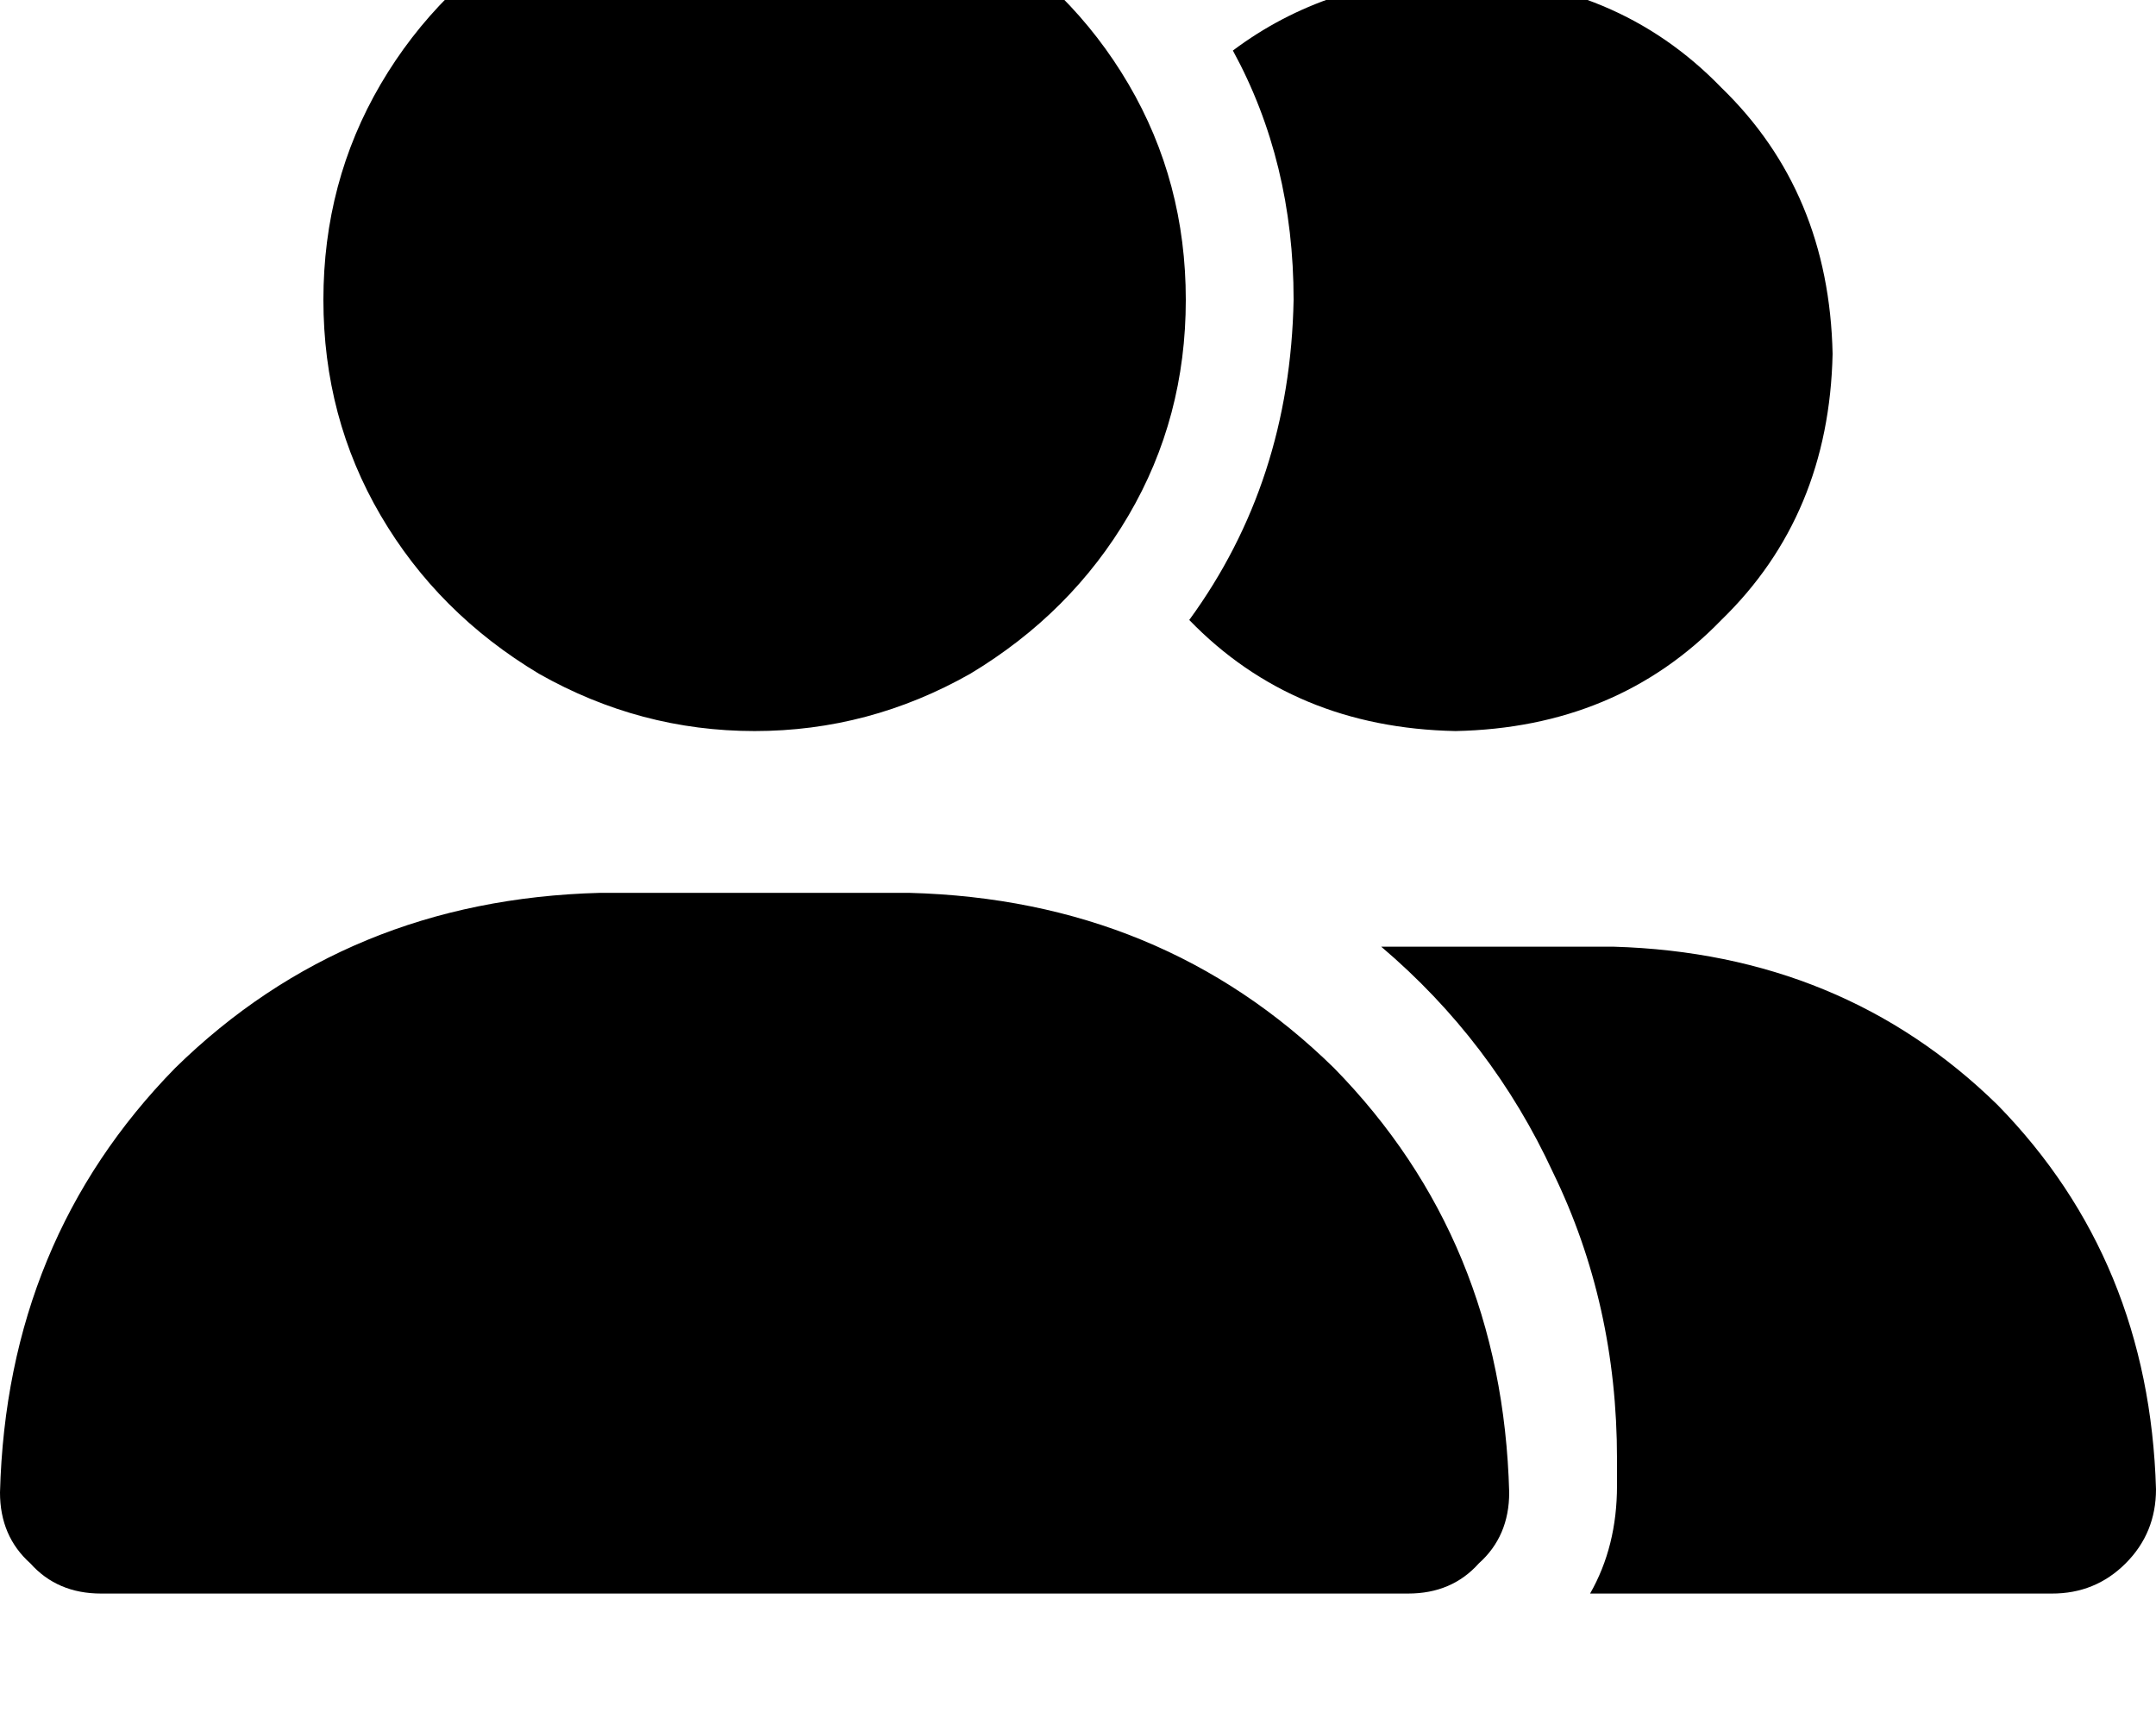 <svg height="1000" width="1250" xmlns="http://www.w3.org/2000/svg"><path d="M187.5 173.8q0 -68.3 33.2 -125Q253.9 -7.8 312.5 -43q58.6 -33.2 125 -33.2t125 33.2q58.6 35.2 91.8 91.8t33.2 125 -33.2 125 -91.8 91.8q-58.6 33.2 -125 33.2t-125 -33.2q-58.6 -35.1 -91.8 -91.8t-33.2 -125zM0 865.2Q3.9 718.8 101.6 619.1q99.6 -97.6 246.1 -101.5h179.6q146.5 3.9 246.1 101.5 97.7 99.7 101.6 246.1 0 25.4 -17.6 41.1 -15.6 17.5 -41 17.5H58.6q-25.4 0 -41 -17.5Q0 890.6 0 865.2zm1189.5 58.6H921.9h267.6H921.9q15.6 -27.3 15.6 -62.5v-15.6q0 -89.8 -37.1 -166Q865.2 603.5 800.8 548.8h134.7q132.9 3.9 222.7 91.8 87.9 89.9 91.8 222.7 0 25.4 -17.6 43t-42.9 17.5zm-345.7 -500Q750 421.9 689.5 359.4 748 279.3 750 173.8q0 -80 -35.2 -144.5 54.7 -41 129 -43 93.7 2 154.2 64.5 62.5 60.5 64.5 154.3 -2 93.7 -64.5 154.3 -60.5 62.5 -154.2 64.4z"/></svg>